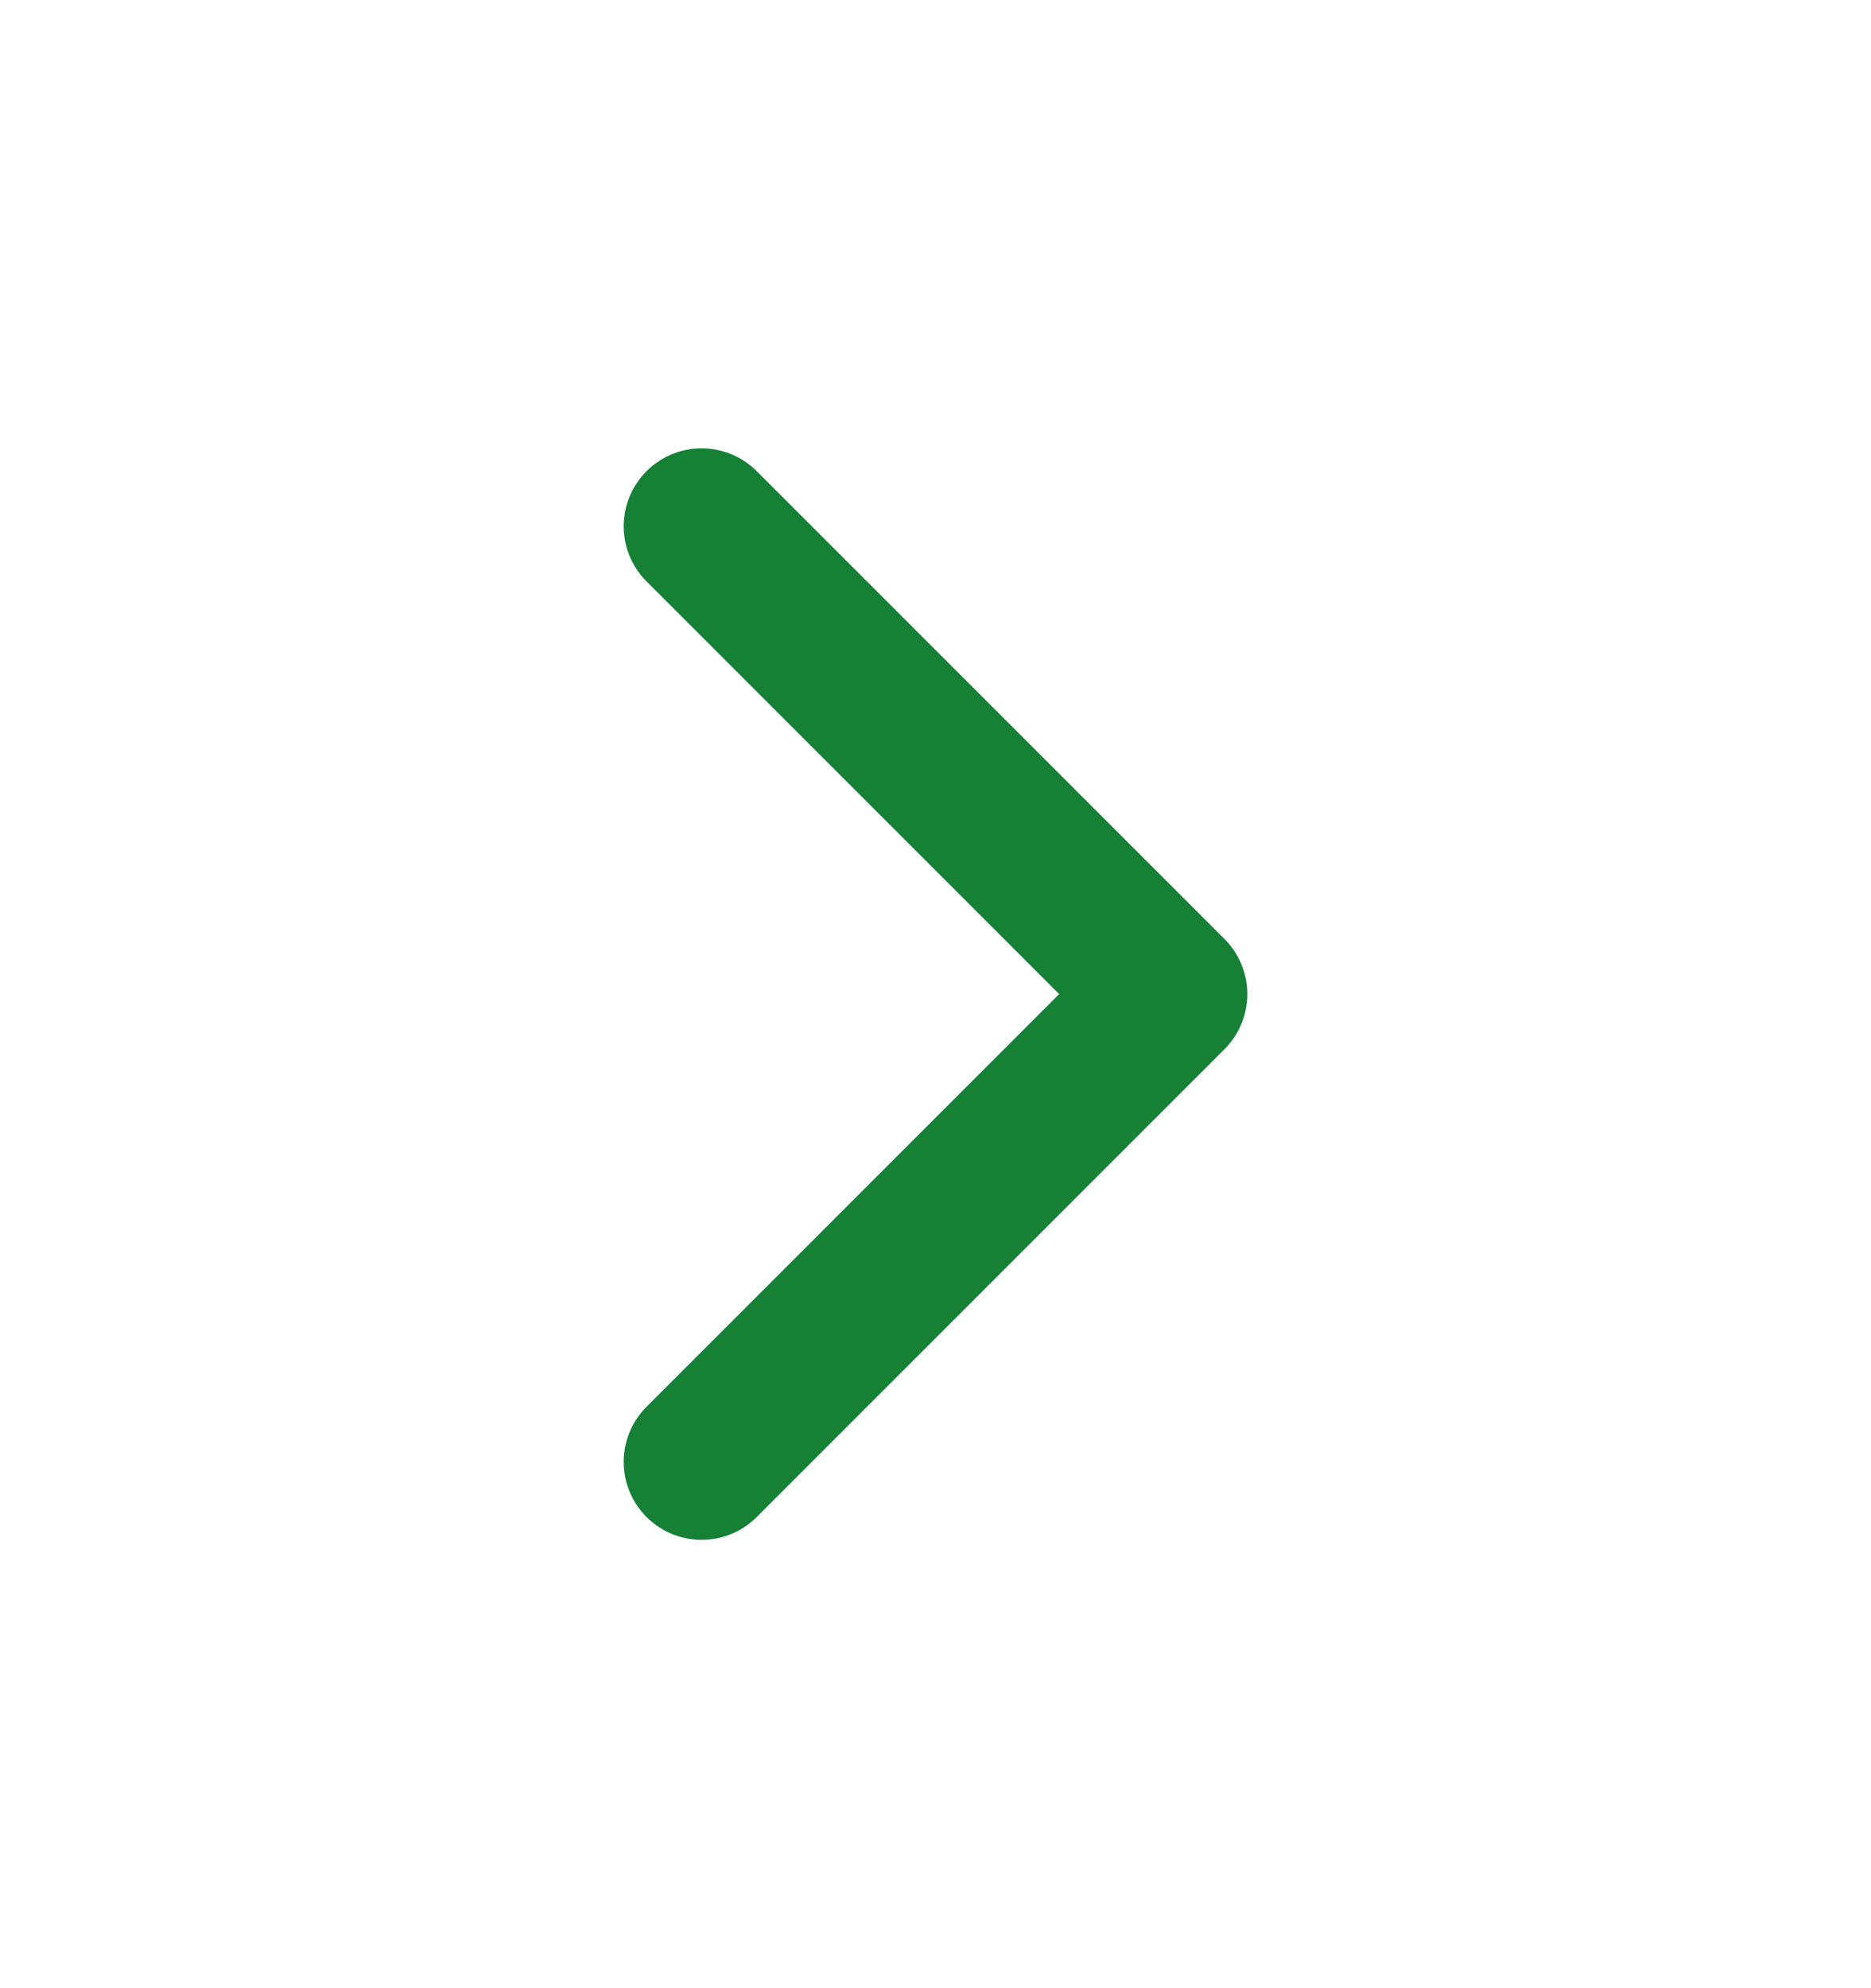 <svg width="16" height="17" viewBox="0 0 16 17" fill="none" xmlns="http://www.w3.org/2000/svg">
<g clip-path="url(#clip0_824_2129)">
<path d="M6 12.5L10 8.5L6 4.5" stroke="#158036" stroke-width="1.333" stroke-linecap="round" stroke-linejoin="round"/>
</g>
<defs>
<clipPath id="clip0_824_2129">
<rect width="16" height="16" fill="white" transform="translate(0 0.5)"/>
</clipPath>
</defs>
</svg>
